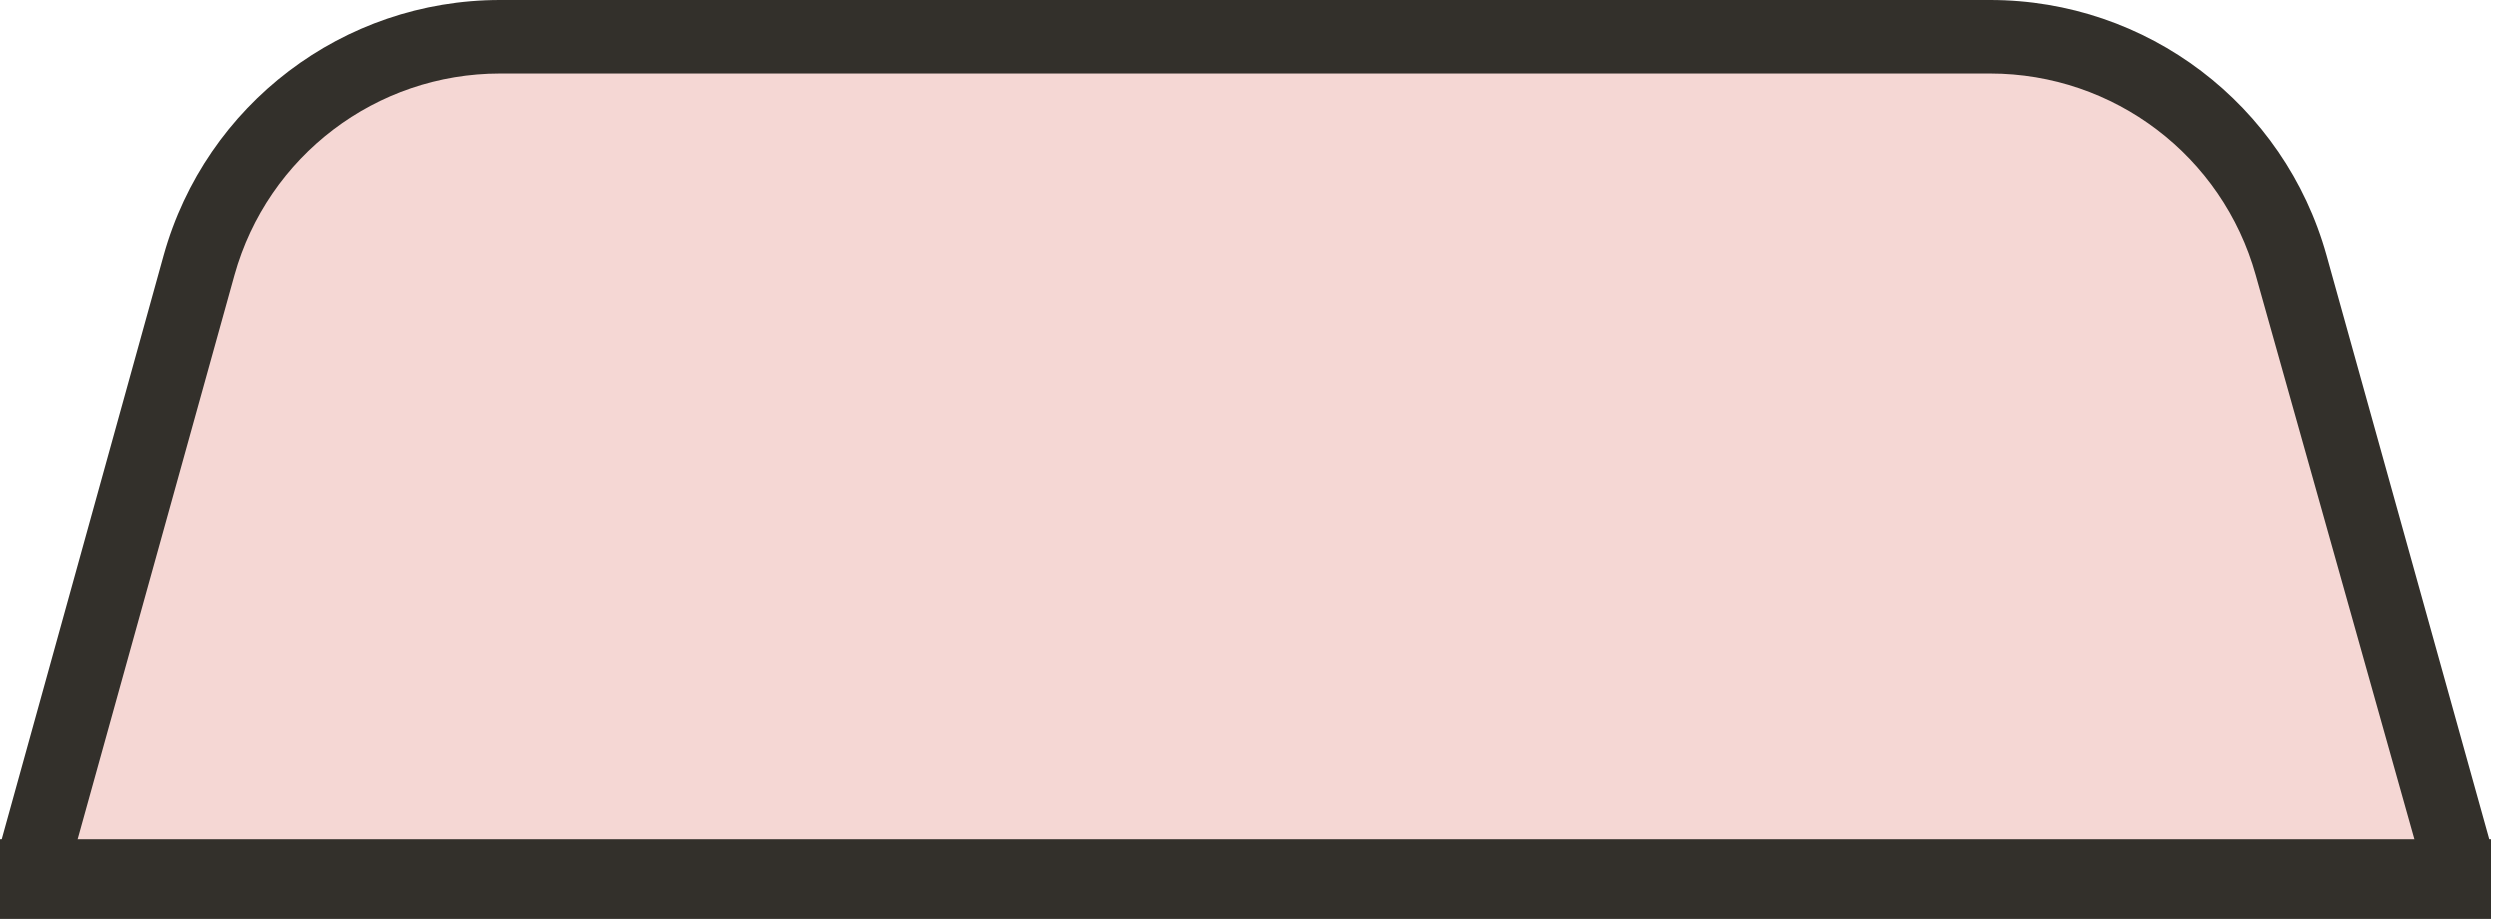 <?xml version="1.0" encoding="UTF-8"?>
<svg width="136px" height="50px" viewBox="0 0 136 50" version="1.1" xmlns="http://www.w3.org/2000/svg" xmlns:xlink="http://www.w3.org/1999/xlink">
    <!-- Generator: Sketch 55.1 (78136) - https://sketchapp.com -->
    <title>Group 7</title>
    <desc>Created with Sketch.</desc>
    <g id="Page-3" stroke="none" stroke-width="1" fill="none" fill-rule="evenodd">
        <g id="Artboard" transform="translate(-5, -3)">
            <g id="Group-7" transform="translate(5, 3)">
                <path d="M27.645,2 L107.872,2 C115.682,2 122.487,7.321 124.371,14.9 L132.596,48 L2.968,48 L11.141,14.922 C13.017,7.332 19.827,2 27.645,2 Z" id="Rectangle" fill="#F5D7D4"></path>
                <path d="M4.131,45.989 L12.756,14.965 C14.566,8.483 20.473,4 27.203,4 L108.262,4 C114.993,4 120.899,8.483 122.71,14.965 L131.437,45.989 L135.51,45.989 L126.562,13.889 C124.269,5.678 116.788,2.13162821e-14 108.262,2.13162821e-14 L27.203,2.13162821e-14 C18.678,2.13162821e-14 11.197,5.678 8.903,13.889 L0,45.989 L4.131,45.989 Z" id="Path" fill="#33302B" fill-rule="nonzero"></path>
                <rect id="Rectangle" fill="#33302B" x="0" y="45.653" width="135.51" height="4.336"></rect>
            </g>
        </g>
    </g>
</svg>